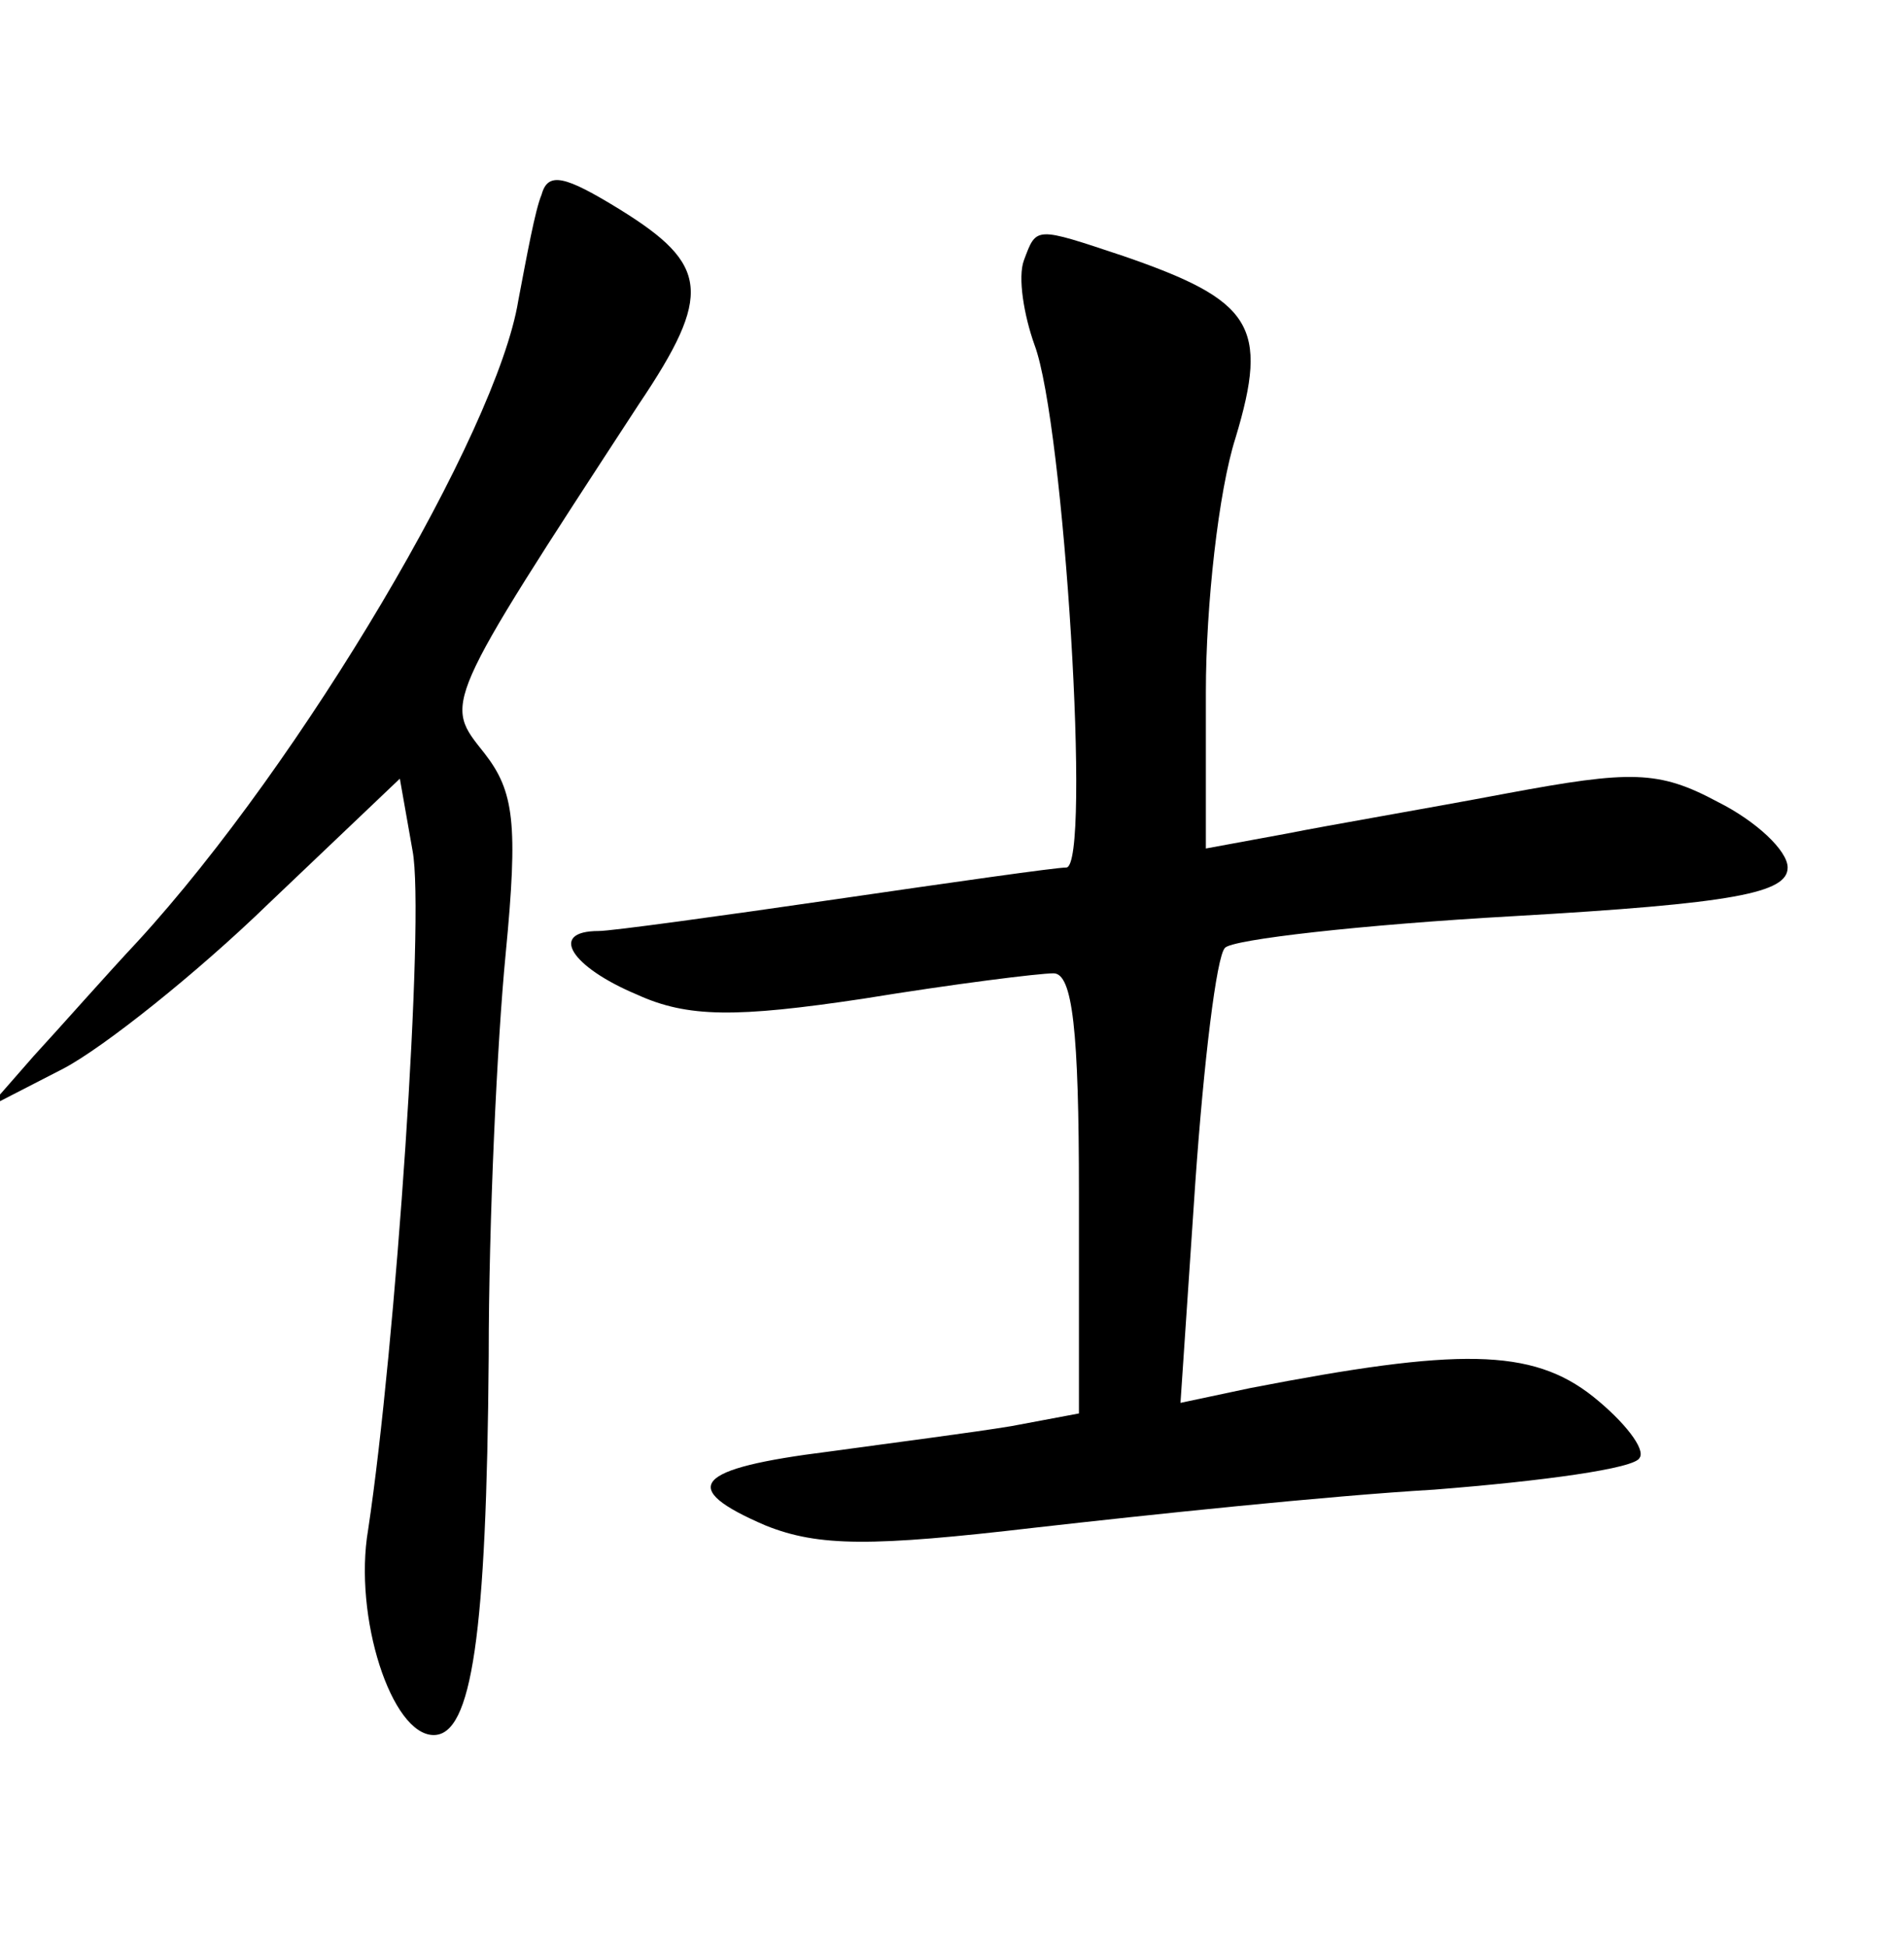 <?xml version="1.0" standalone="no"?>
<!DOCTYPE svg PUBLIC "-//W3C//DTD SVG 20010904//EN"
 "http://www.w3.org/TR/2001/REC-SVG-20010904/DTD/svg10.dtd">
<svg version="1.0" xmlns="http://www.w3.org/2000/svg"
 width="90pt" height="92pt" viewBox="0 0 90 92"
 preserveAspectRatio="xMidYMid meet">
<g transform="translate(0,92) scale(0.1,-0.1)"
fill="#000000" stroke="none">
<path d="M256 828 c-3 -7 -7 -29 -11 -50 -10 -62 -102 -218 -180 -303 -15 -16
-37 -41 -49 -54 l-21 -24 35 18 c19 10 63 45 97 78 l62 59 6 -34 c6 -31 -8
-235 -21 -321 -7 -41 11 -97 31 -97 18 0 25 47 26 179 0 64 4 149 8 190 6 62
4 77 -10 95 -19 24 -21 21 73 165 35 52 33 66 -9 92 -26 16 -34 18 -37 7z"/>
<path d="M484 797 c-3 -8 0 -26 5 -40 14 -37 27 -247 15 -247 -5 0 -54 -7
-109 -15 -55 -8 -106 -15 -112 -15 -24 0 -13 -17 18 -30 24 -11 47 -11 107 -2
43 7 83 12 90 12 9 0 12 -27 12 -104 l0 -104 -32 -6 c-18 -3 -57 -8 -86 -12
-64 -8 -72 -17 -30 -35 25 -10 50 -10 127 -1 53 6 138 15 189 18 51 4 95 10
97 15 3 4 -7 17 -22 29 -29 23 -64 23 -162 4 l-33 -7 7 104 c4 57 10 107 14
111 3 4 65 11 136 15 105 6 130 11 130 23 0 8 -15 22 -33 31 -28 15 -41 15
-100 4 -37 -7 -84 -15 -104 -19 l-38 -7 0 74 c0 41 6 95 14 120 16 53 8 65
-53 86 -42 14 -41 14 -47 -2z"/>
</g>
</svg>

